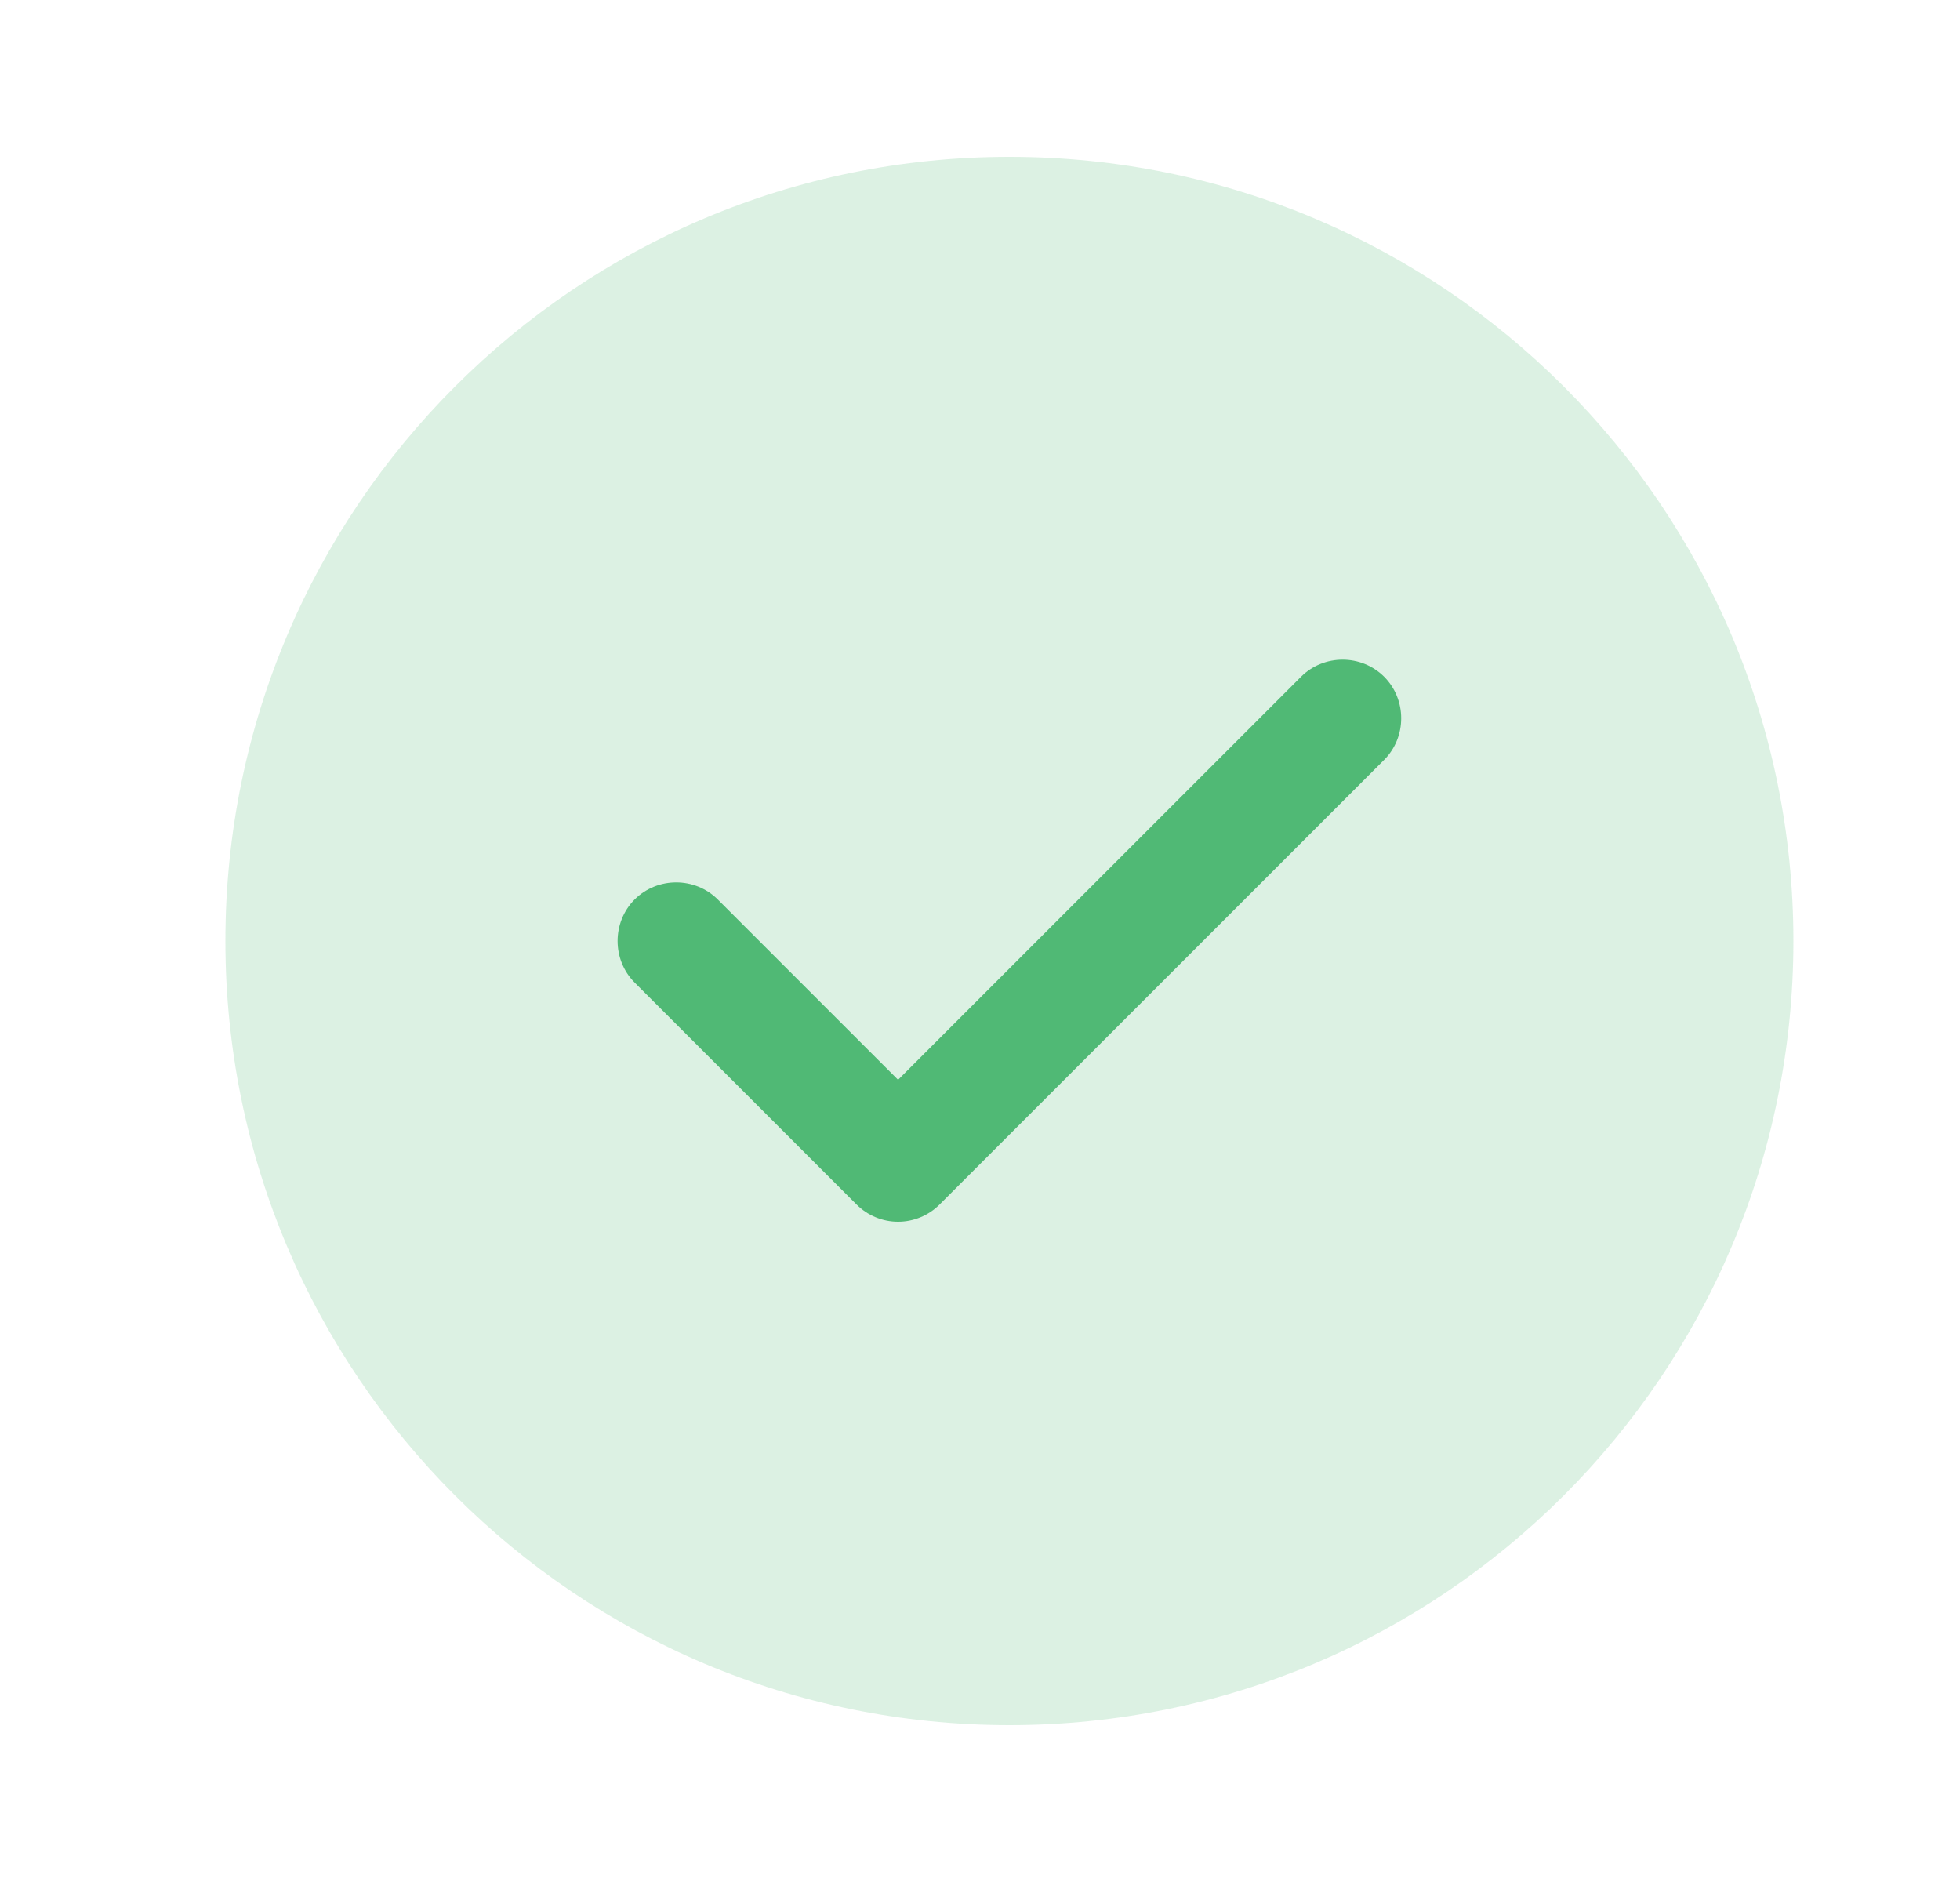 <svg width="25" height="24" viewBox="0 0 25 24" fill="none" xmlns="http://www.w3.org/2000/svg">
<path opacity="0.2" d="M12.875 22C18.398 22 22.875 17.523 22.875 12C22.875 6.477 18.398 2 12.875 2C7.352 2 2.875 6.477 2.875 12C2.875 17.523 7.352 22 12.875 22Z" fill="#50B975"/>
<path d="M11.455 15.58C11.255 15.58 11.065 15.5 10.925 15.36L8.095 12.53C7.805 12.24 7.805 11.76 8.095 11.47C8.385 11.18 8.865 11.18 9.155 11.47L11.455 13.77L16.595 8.63C16.885 8.34 17.365 8.34 17.655 8.63C17.945 8.92 17.945 9.4 17.655 9.69L11.985 15.36C11.845 15.5 11.655 15.58 11.455 15.58Z" fill="#50B975"/>
</svg>

